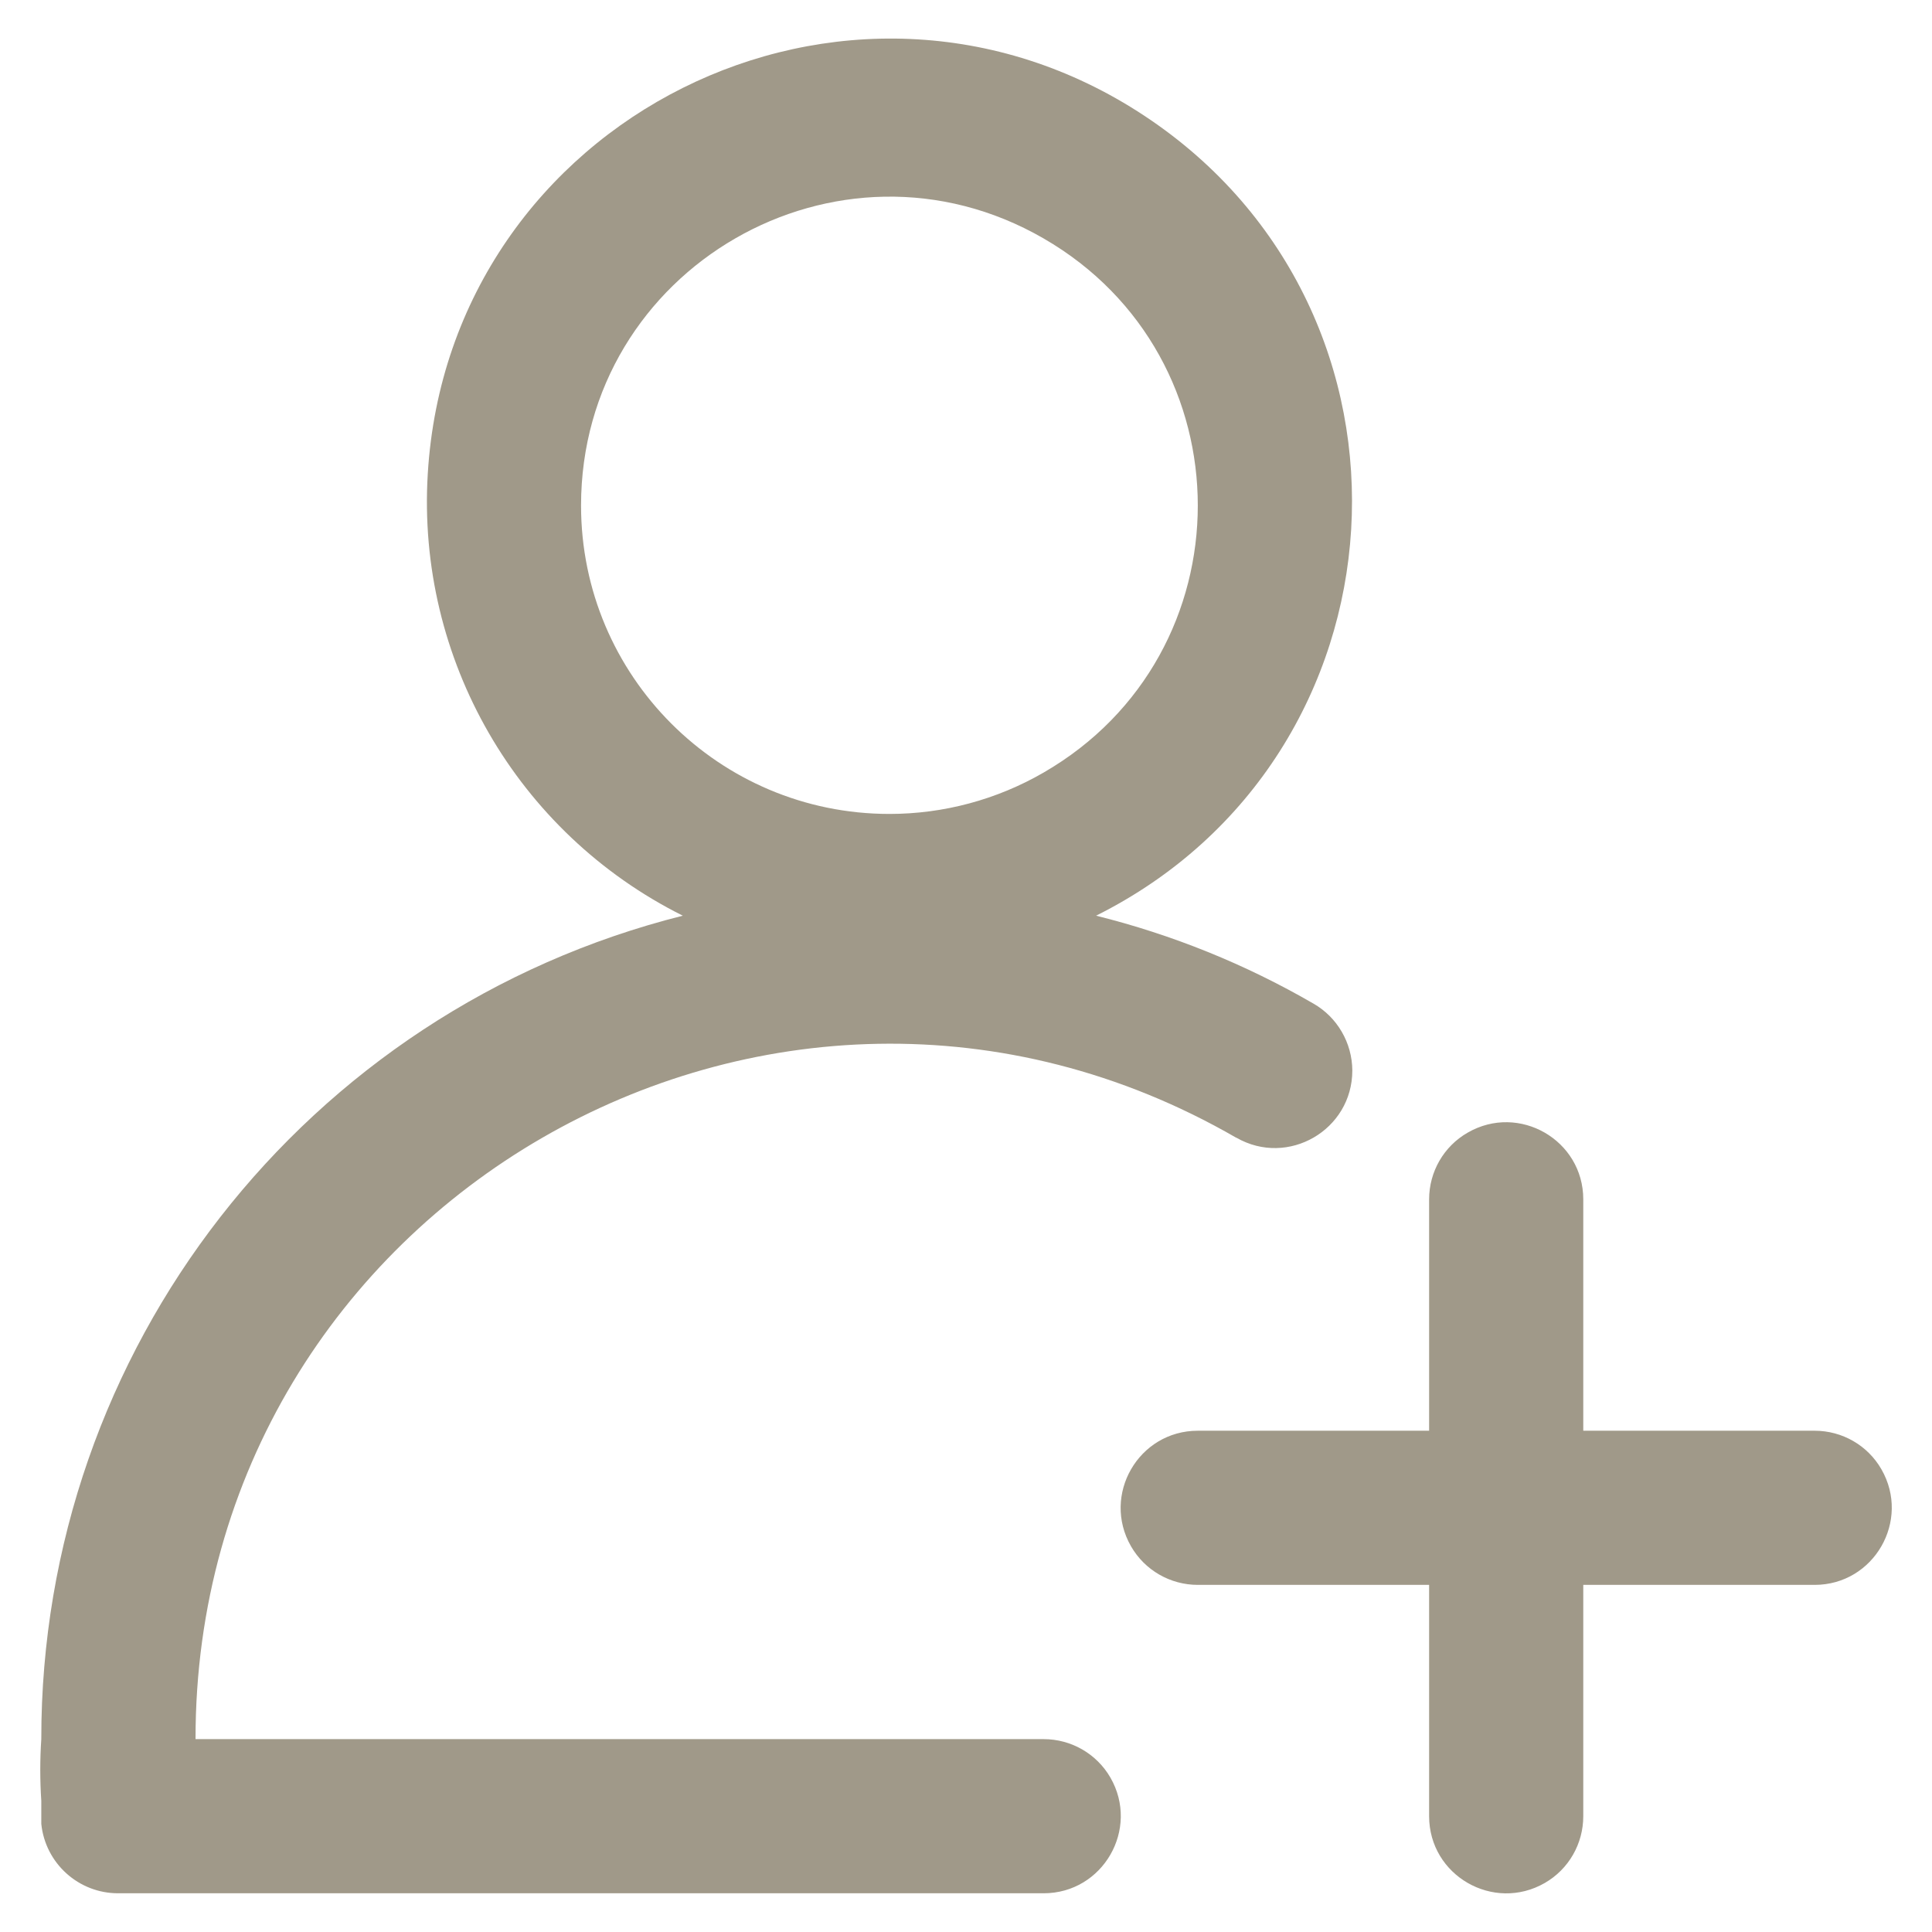 <?xml version="1.0" encoding="utf-8"?>
<svg id="add-guest" viewBox="0 0 24 24" xmlns="http://www.w3.org/2000/svg" xmlns:bx="https://boxy-svg.com">
  <path class="cls-2" d="M 23.371 18.251 C 23.739 18.889 23.279 19.688 22.542 19.688 L 19.668 19.688 L 19.668 22.561 C 19.668 22.904 19.487 23.22 19.19 23.391 C 18.552 23.758 17.753 23.299 17.753 22.561 L 17.753 19.688 L 14.88 19.688 C 14.537 19.688 14.221 19.506 14.05 19.209 C 13.683 18.571 14.142 17.773 14.88 17.773 L 17.753 17.773 L 17.753 14.899 C 17.753 14.556 17.935 14.24 18.232 14.07 C 18.87 13.702 19.668 14.162 19.668 14.899 L 19.668 17.773 L 22.542 17.773 C 22.885 17.773 23.201 17.955 23.371 18.251 Z M 13.794 22.082 C 14.161 22.72 13.702 23.519 12.964 23.519 L 1.471 23.519 C 0.977 23.521 0.563 23.147 0.513 22.657 L 0.513 22.37 C 0.496 22.115 0.496 21.858 0.513 21.604 C 0.508 16.769 3.793 12.553 8.482 11.375 C 6.421 10.346 5.174 8.185 5.314 5.885 C 5.58 1.47 10.528 -0.999 14.217 1.439 C 17.908 3.879 17.573 9.398 13.616 11.375 C 14.562 11.61 15.472 11.978 16.316 12.467 C 16.613 12.637 16.797 12.955 16.799 13.298 C 16.799 14.037 16 14.501 15.359 14.133 C 15.357 14.133 15.355 14.131 15.353 14.131 C 9.604 10.815 2.425 14.968 2.429 21.604 L 12.964 21.604 C 13.307 21.604 13.623 21.786 13.794 22.082 Z M 11.049 10.111 C 11.721 10.111 12.382 9.934 12.964 9.597 C 15.518 8.122 15.518 4.437 12.964 2.962 C 10.411 1.487 7.218 3.33 7.218 6.28 C 7.218 8.396 8.932 10.111 11.049 10.111 Z" style="fill: rgb(160, 153, 137);" bx:origin="1.747664 1.748157"/>
</svg>